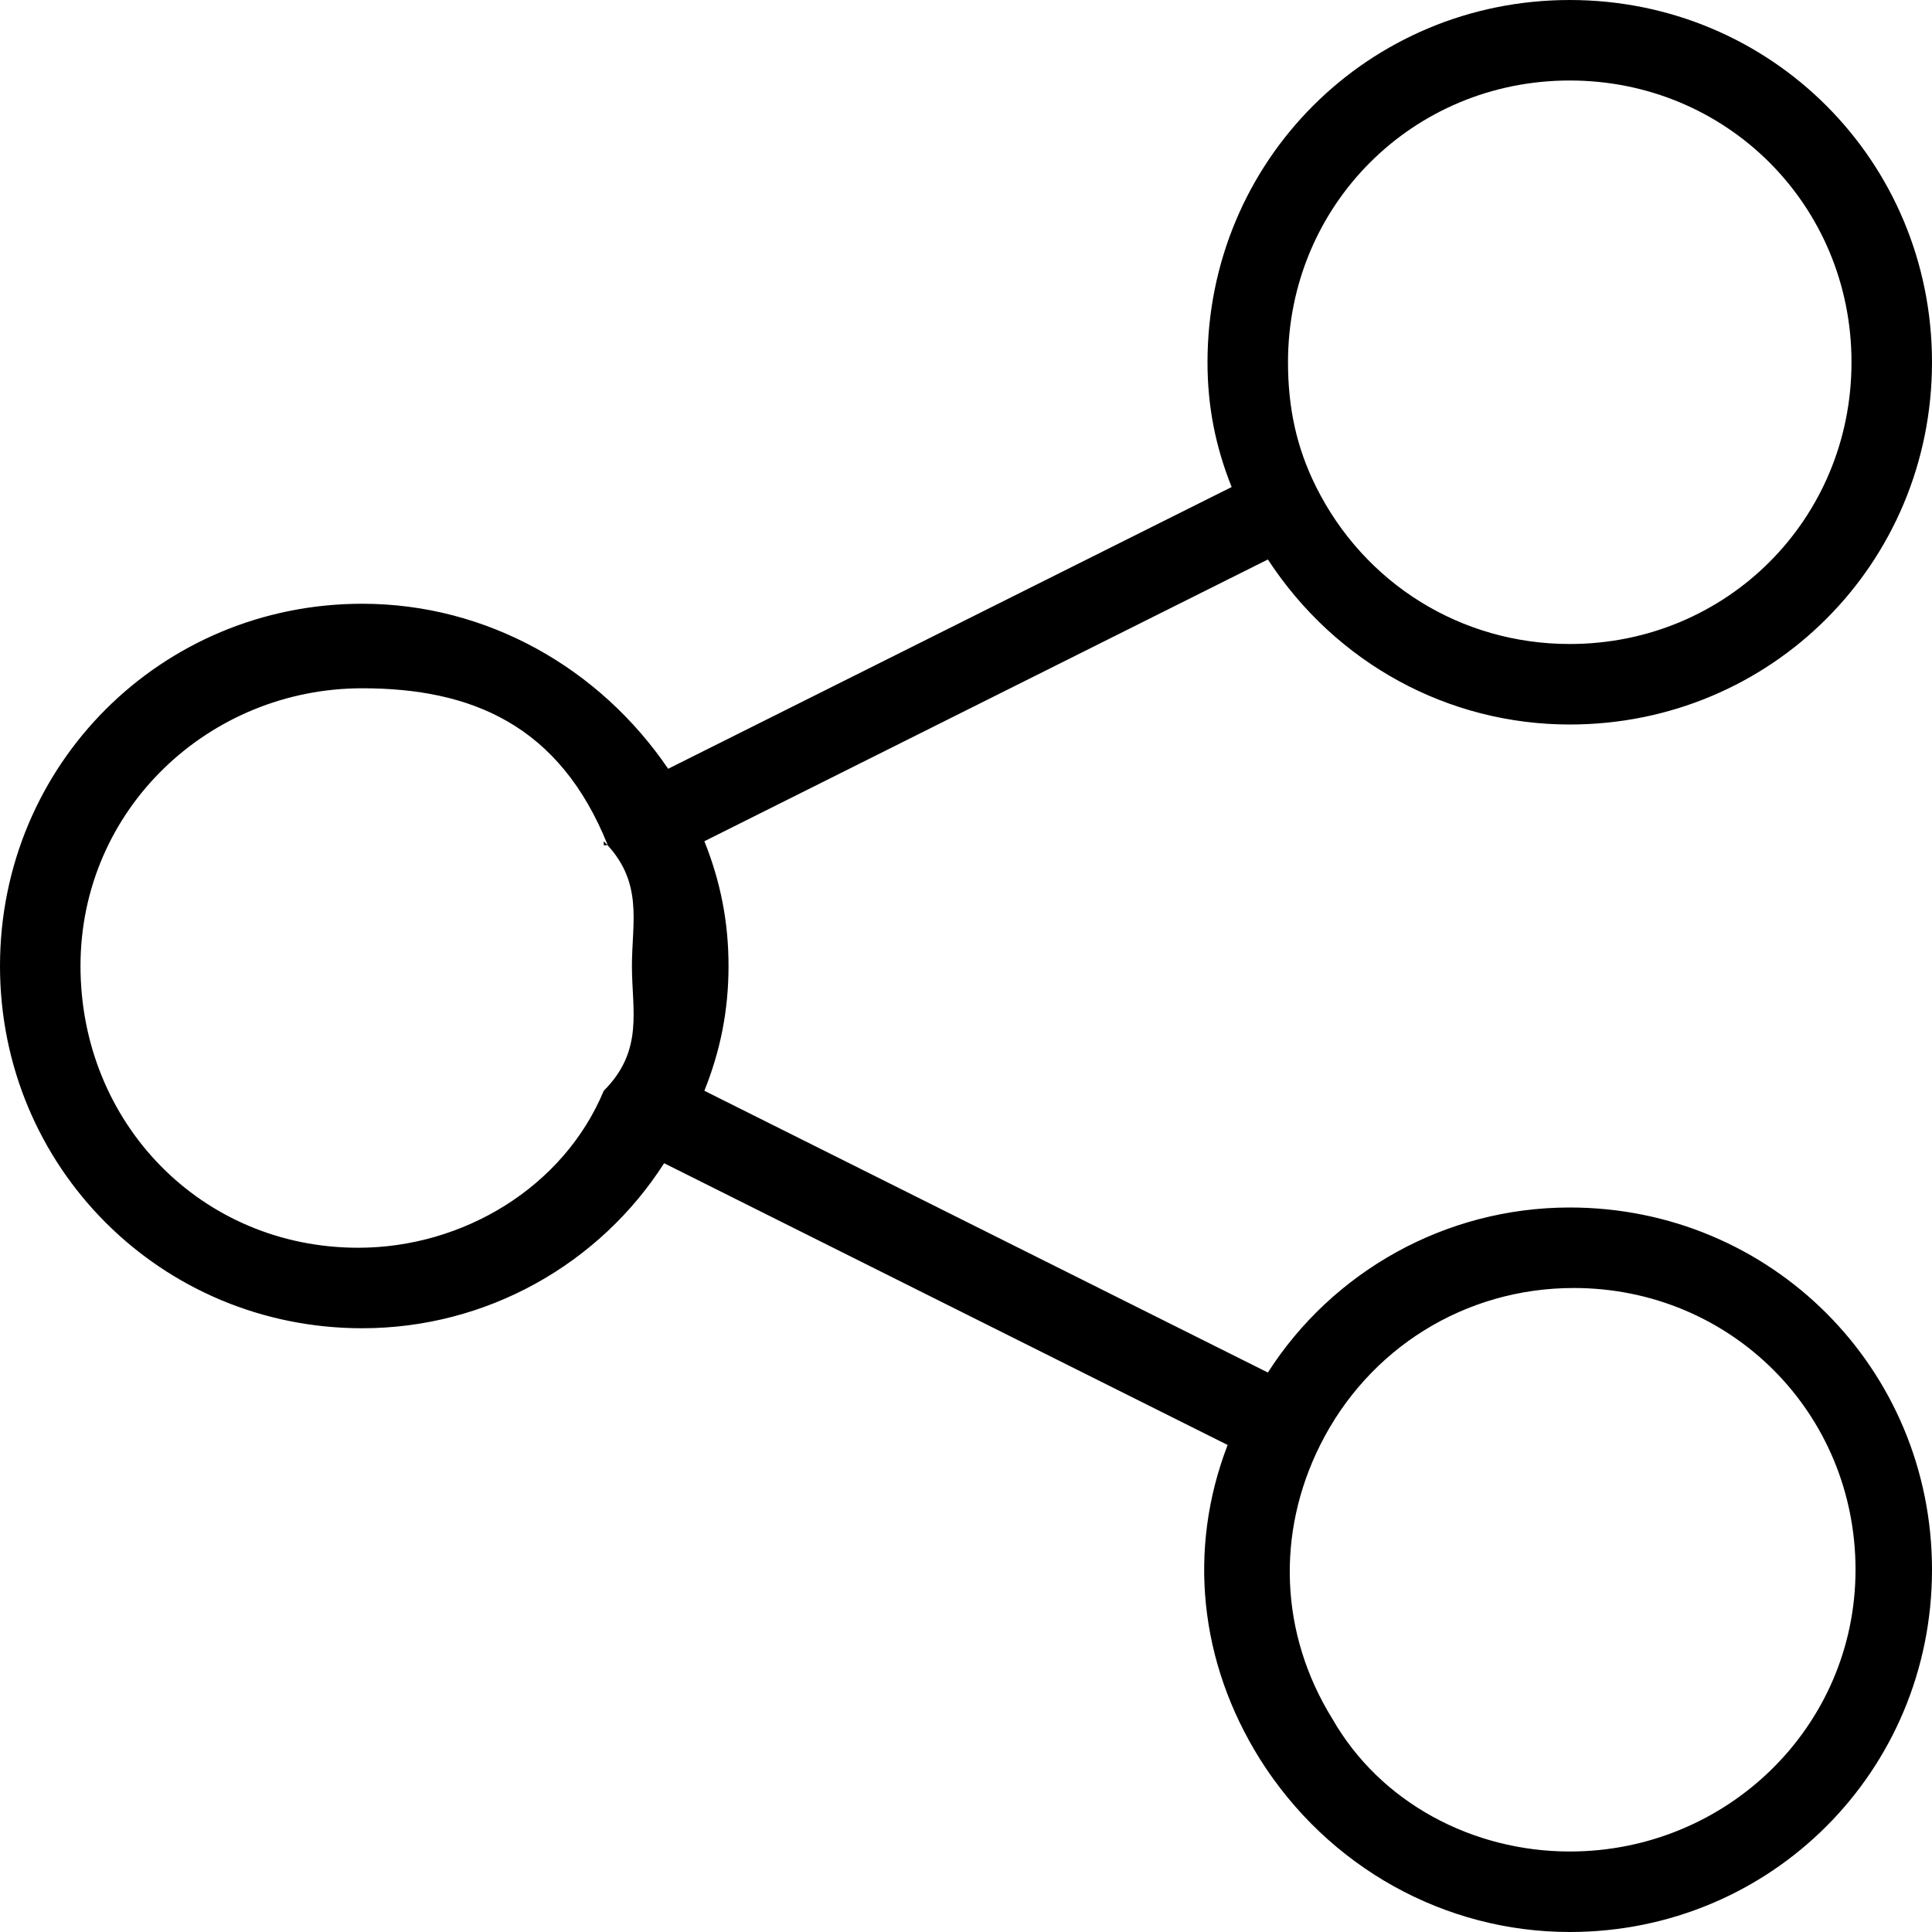 <?xml version="1.0" encoding="utf-8"?>
<!-- Generator: Adobe Illustrator 17.0.0, SVG Export Plug-In . SVG Version: 6.00 Build 0)  -->
<!DOCTYPE svg PUBLIC "-//W3C//DTD SVG 1.1//EN" "http://www.w3.org/Graphics/SVG/1.1/DTD/svg11.dtd">
<svg version="1.1" id="Layer_1" xmlns="http://www.w3.org/2000/svg" xmlns:xlink="http://www.w3.org/1999/xlink" x="0px" y="0px"
	 width="48px" height="48px" viewBox="0 0 48 48" enable-background="new 0 0 48 48" xml:space="preserve">
<path d="M39,30c-3.1,0-5.9,1.6-7.5,4.1l-14-7c0.4-1,0.6-2,0.6-3.1c0-1.1-0.2-2.1-0.6-3.1l14-7c1.7,2.6,4.5,4.1,7.5,4.1c5,0,9-4,9-9
	s-4-9-9-9s-9,4-9,9c0,1.1,0.2,2.1,0.6,3.1l-14,7C14.9,16.6,12.1,15,9,15c-5,0-9,4-9,9c0,5,4,9,9,9c3.1,0,5.9-1.6,7.5-4.1l14,7
	c-1,2.6-0.7,5.4,0.8,7.8C33,46.4,35.9,48,39,48c5,0,9-4,9-9S44,30,39,30z M39,2c3.9,0,7,3.1,7,7s-3.1,7-7,7c-2.7,0-5.1-1.5-6.3-3.9
	l0,0c-0.5-1-0.7-2-0.7-3.1C32,5.1,35.1,2,39,2z M8.9,31c-3.9,0-6.9-3.1-6.9-7c0-3.9,3.2-6.9,7-6.9c2.7,0,4.9,0.9,6.1,3.9H15
	c0,0,0-0.1,0-0.1c1,1,0.7,2,0.7,3.1c0,1.1,0.3,2.1-0.7,3.1c0,0,0,0,0,0C14,29.5,11.5,31,8.9,31z M39,46c-2.4,0-4.7-1.2-5.9-3.3
	c-1.3-2.1-1.4-4.6-0.3-6.8c1.2-2.4,3.6-3.9,6.3-3.9c3.9,0,7,3.1,7,7S42.9,46,39,46z"/>
</svg>
